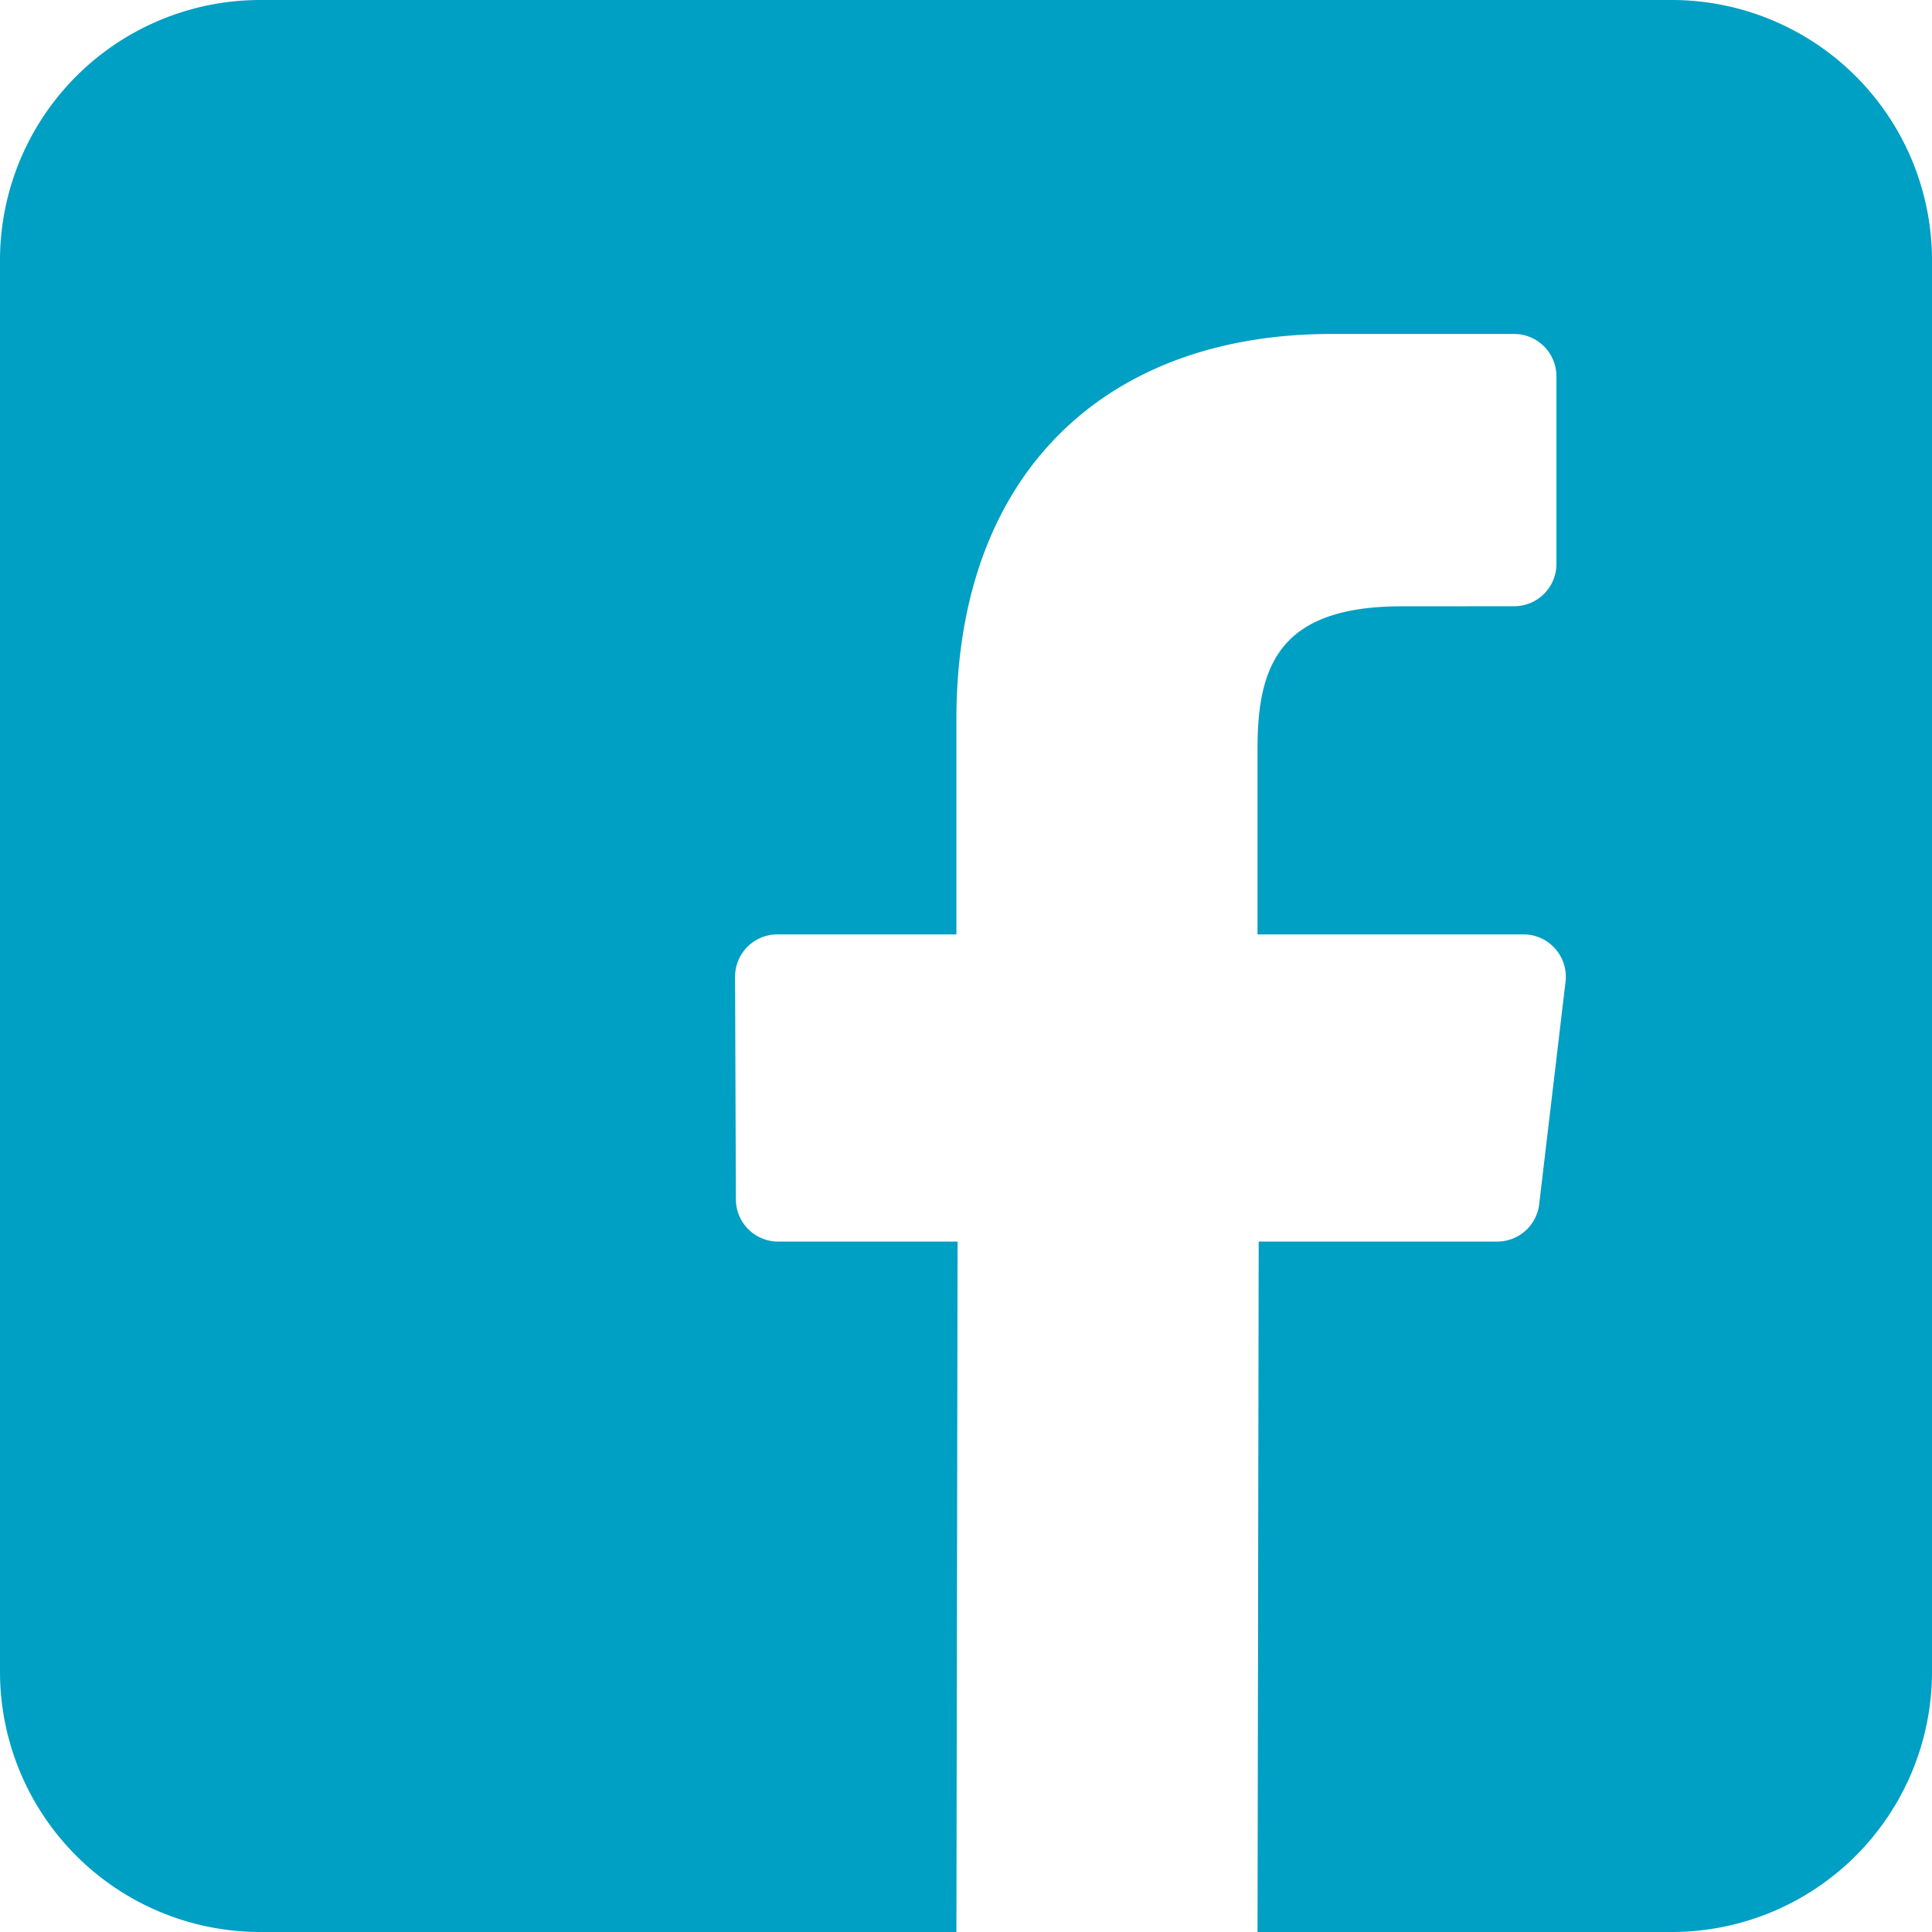 <svg xmlns="http://www.w3.org/2000/svg" width="28" height="28" viewBox="0 0 28 28">
    <path fill="#009FC4" fill-rule="nonzero" d="M24.227 0H3.773A3.773 3.773 0 0 0 0 3.773v20.454A3.773 3.773 0 0 0 3.773 28h10.088l.017-10.006h-2.6a.613.613 0 0 1-.613-.61l-.012-3.226a.613.613 0 0 1 .613-.616h2.595v-3.116c0-3.617 2.209-5.586 5.435-5.586h2.647c.339 0 .614.275.614.614v2.719a.613.613 0 0 1-.613.613l-1.625.001c-1.755 0-2.094.834-2.094 2.057v2.698h3.855c.367 0 .652.321.609.686l-.382 3.225a.613.613 0 0 1-.61.541h-3.455L18.225 28h6.002A3.773 3.773 0 0 0 28 24.227V3.773A3.773 3.773 0 0 0 24.227 0z"/>
</svg>
